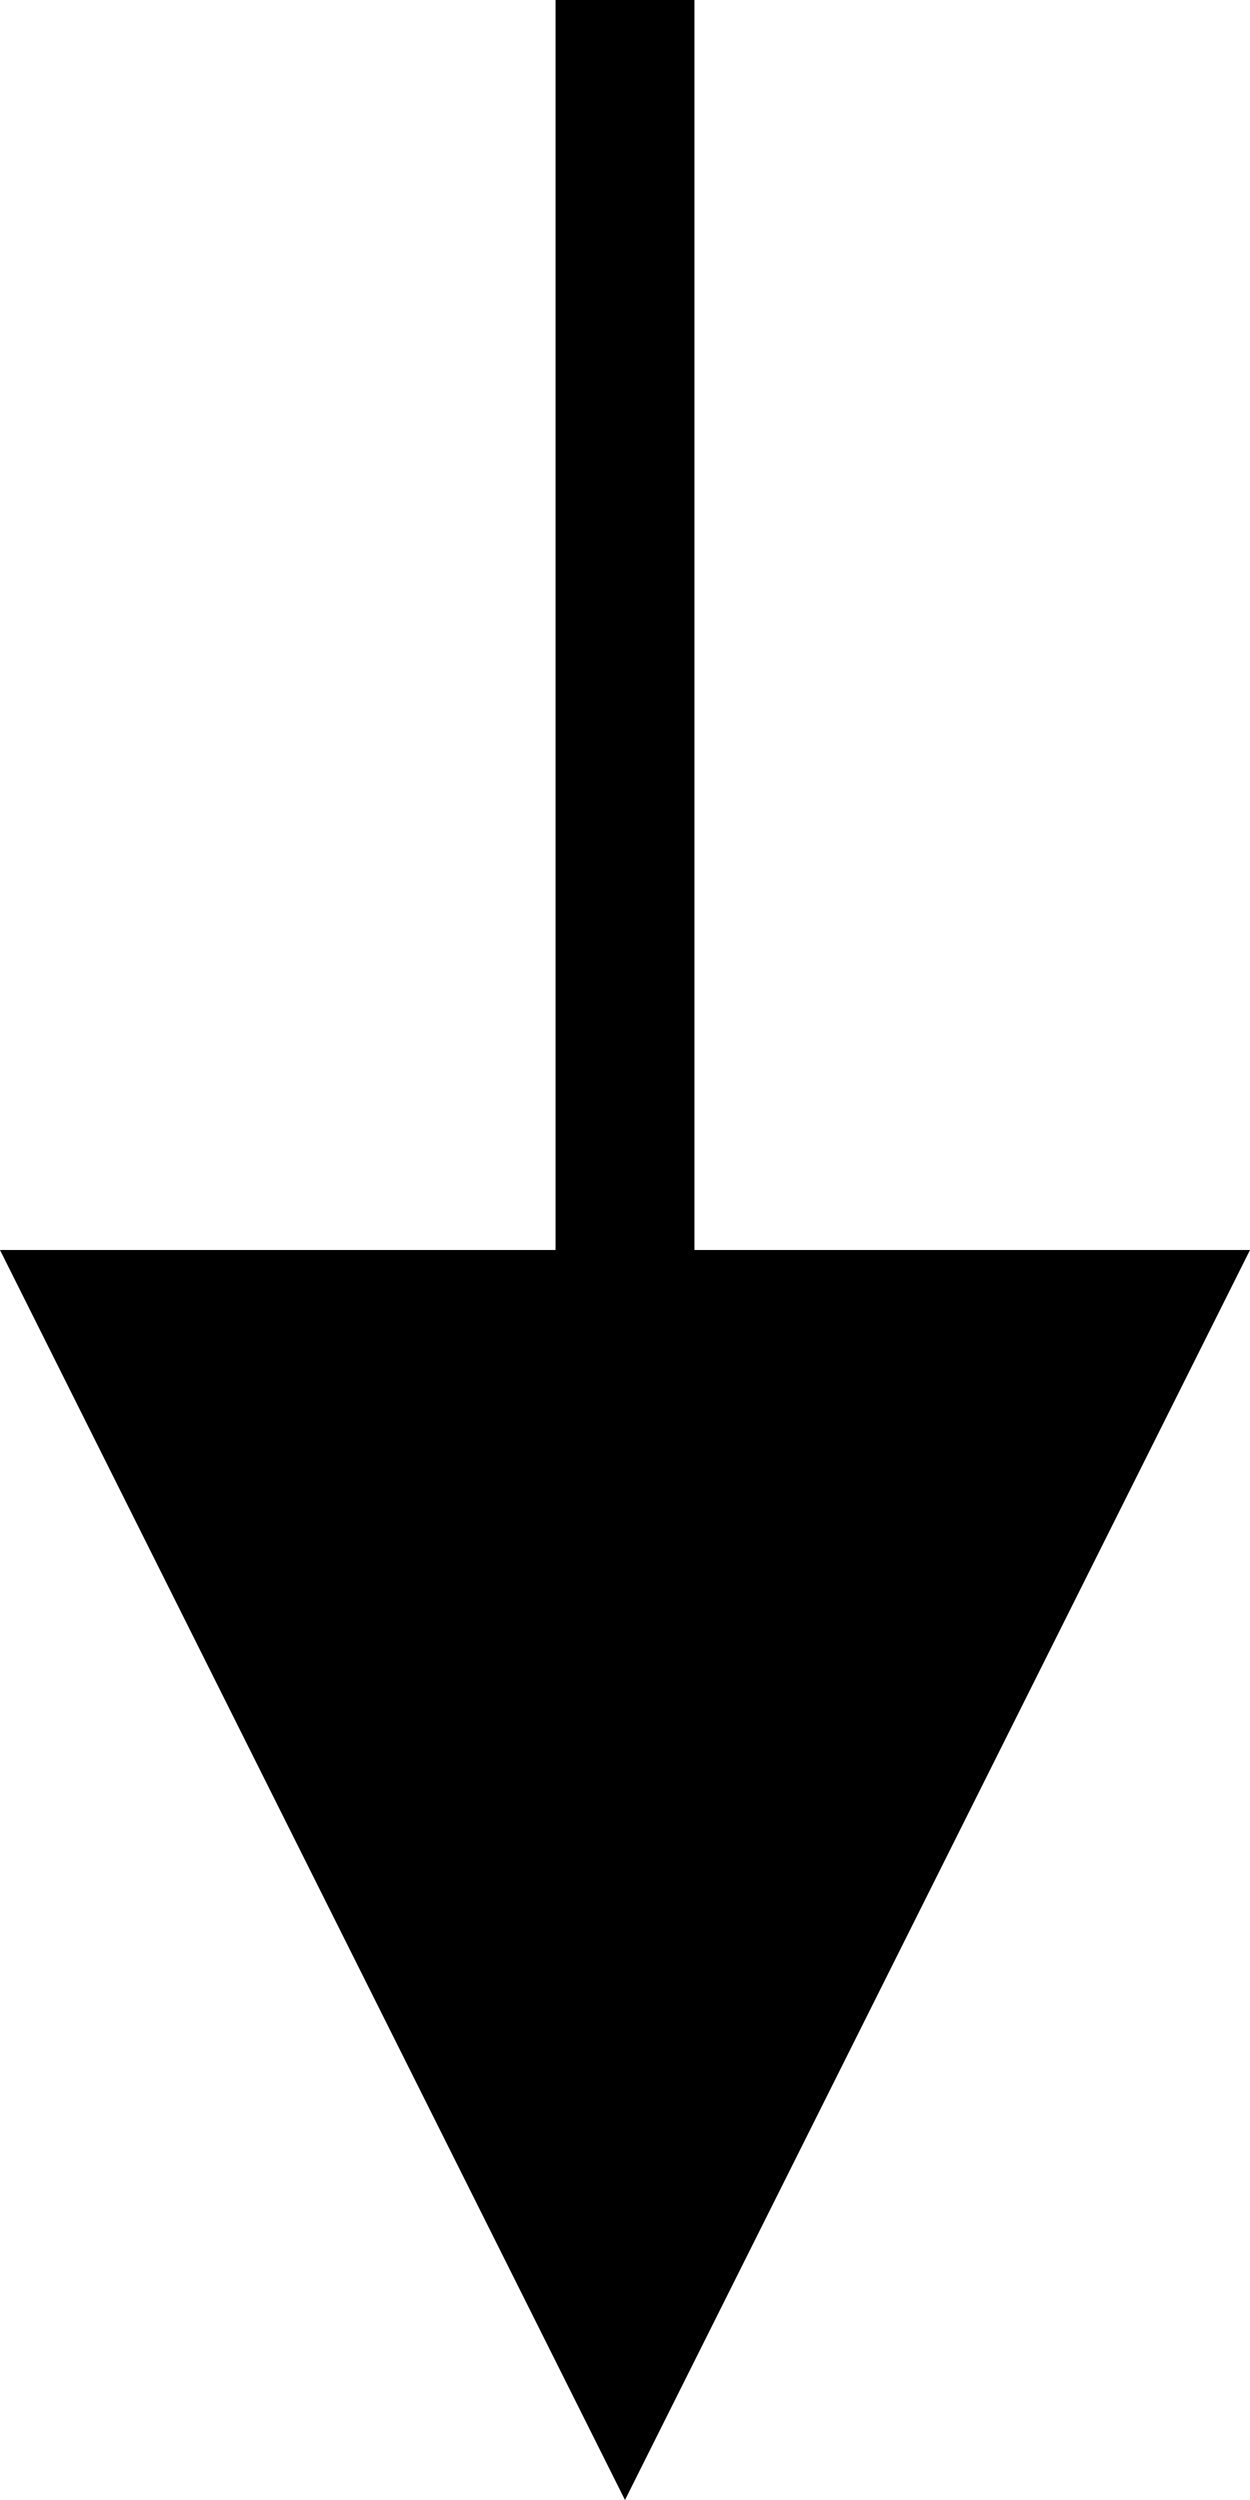 <?xml version="1.0" encoding="UTF-8"?>
<svg width="9px" height="18px" viewBox="0 0 9 18" version="1.1" xmlns="http://www.w3.org/2000/svg" xmlns:xlink="http://www.w3.org/1999/xlink">
    <title>4A6B3F02-BA4F-4676-B719-6A3EF3C175EB@1x</title>
    <g id="Design" stroke="none" stroke-width="1" fill="none" fill-rule="evenodd">
        <g id="Work-/-UX/-UI-/-Default---Desktop" transform="translate(-314, -676)" fill="#000000" fill-rule="nonzero">
            <g id="Next-previous" transform="translate(215, 676)">
                <g id="Previous" transform="translate(103, 0)">
                    <path id="Line" d="M1,0 L1,9 L5,9 L0.5,18 L-4,9 L0,9 L0,0 L1,0 Z"></path>
                </g>
            </g>
        </g>
    </g>
</svg>